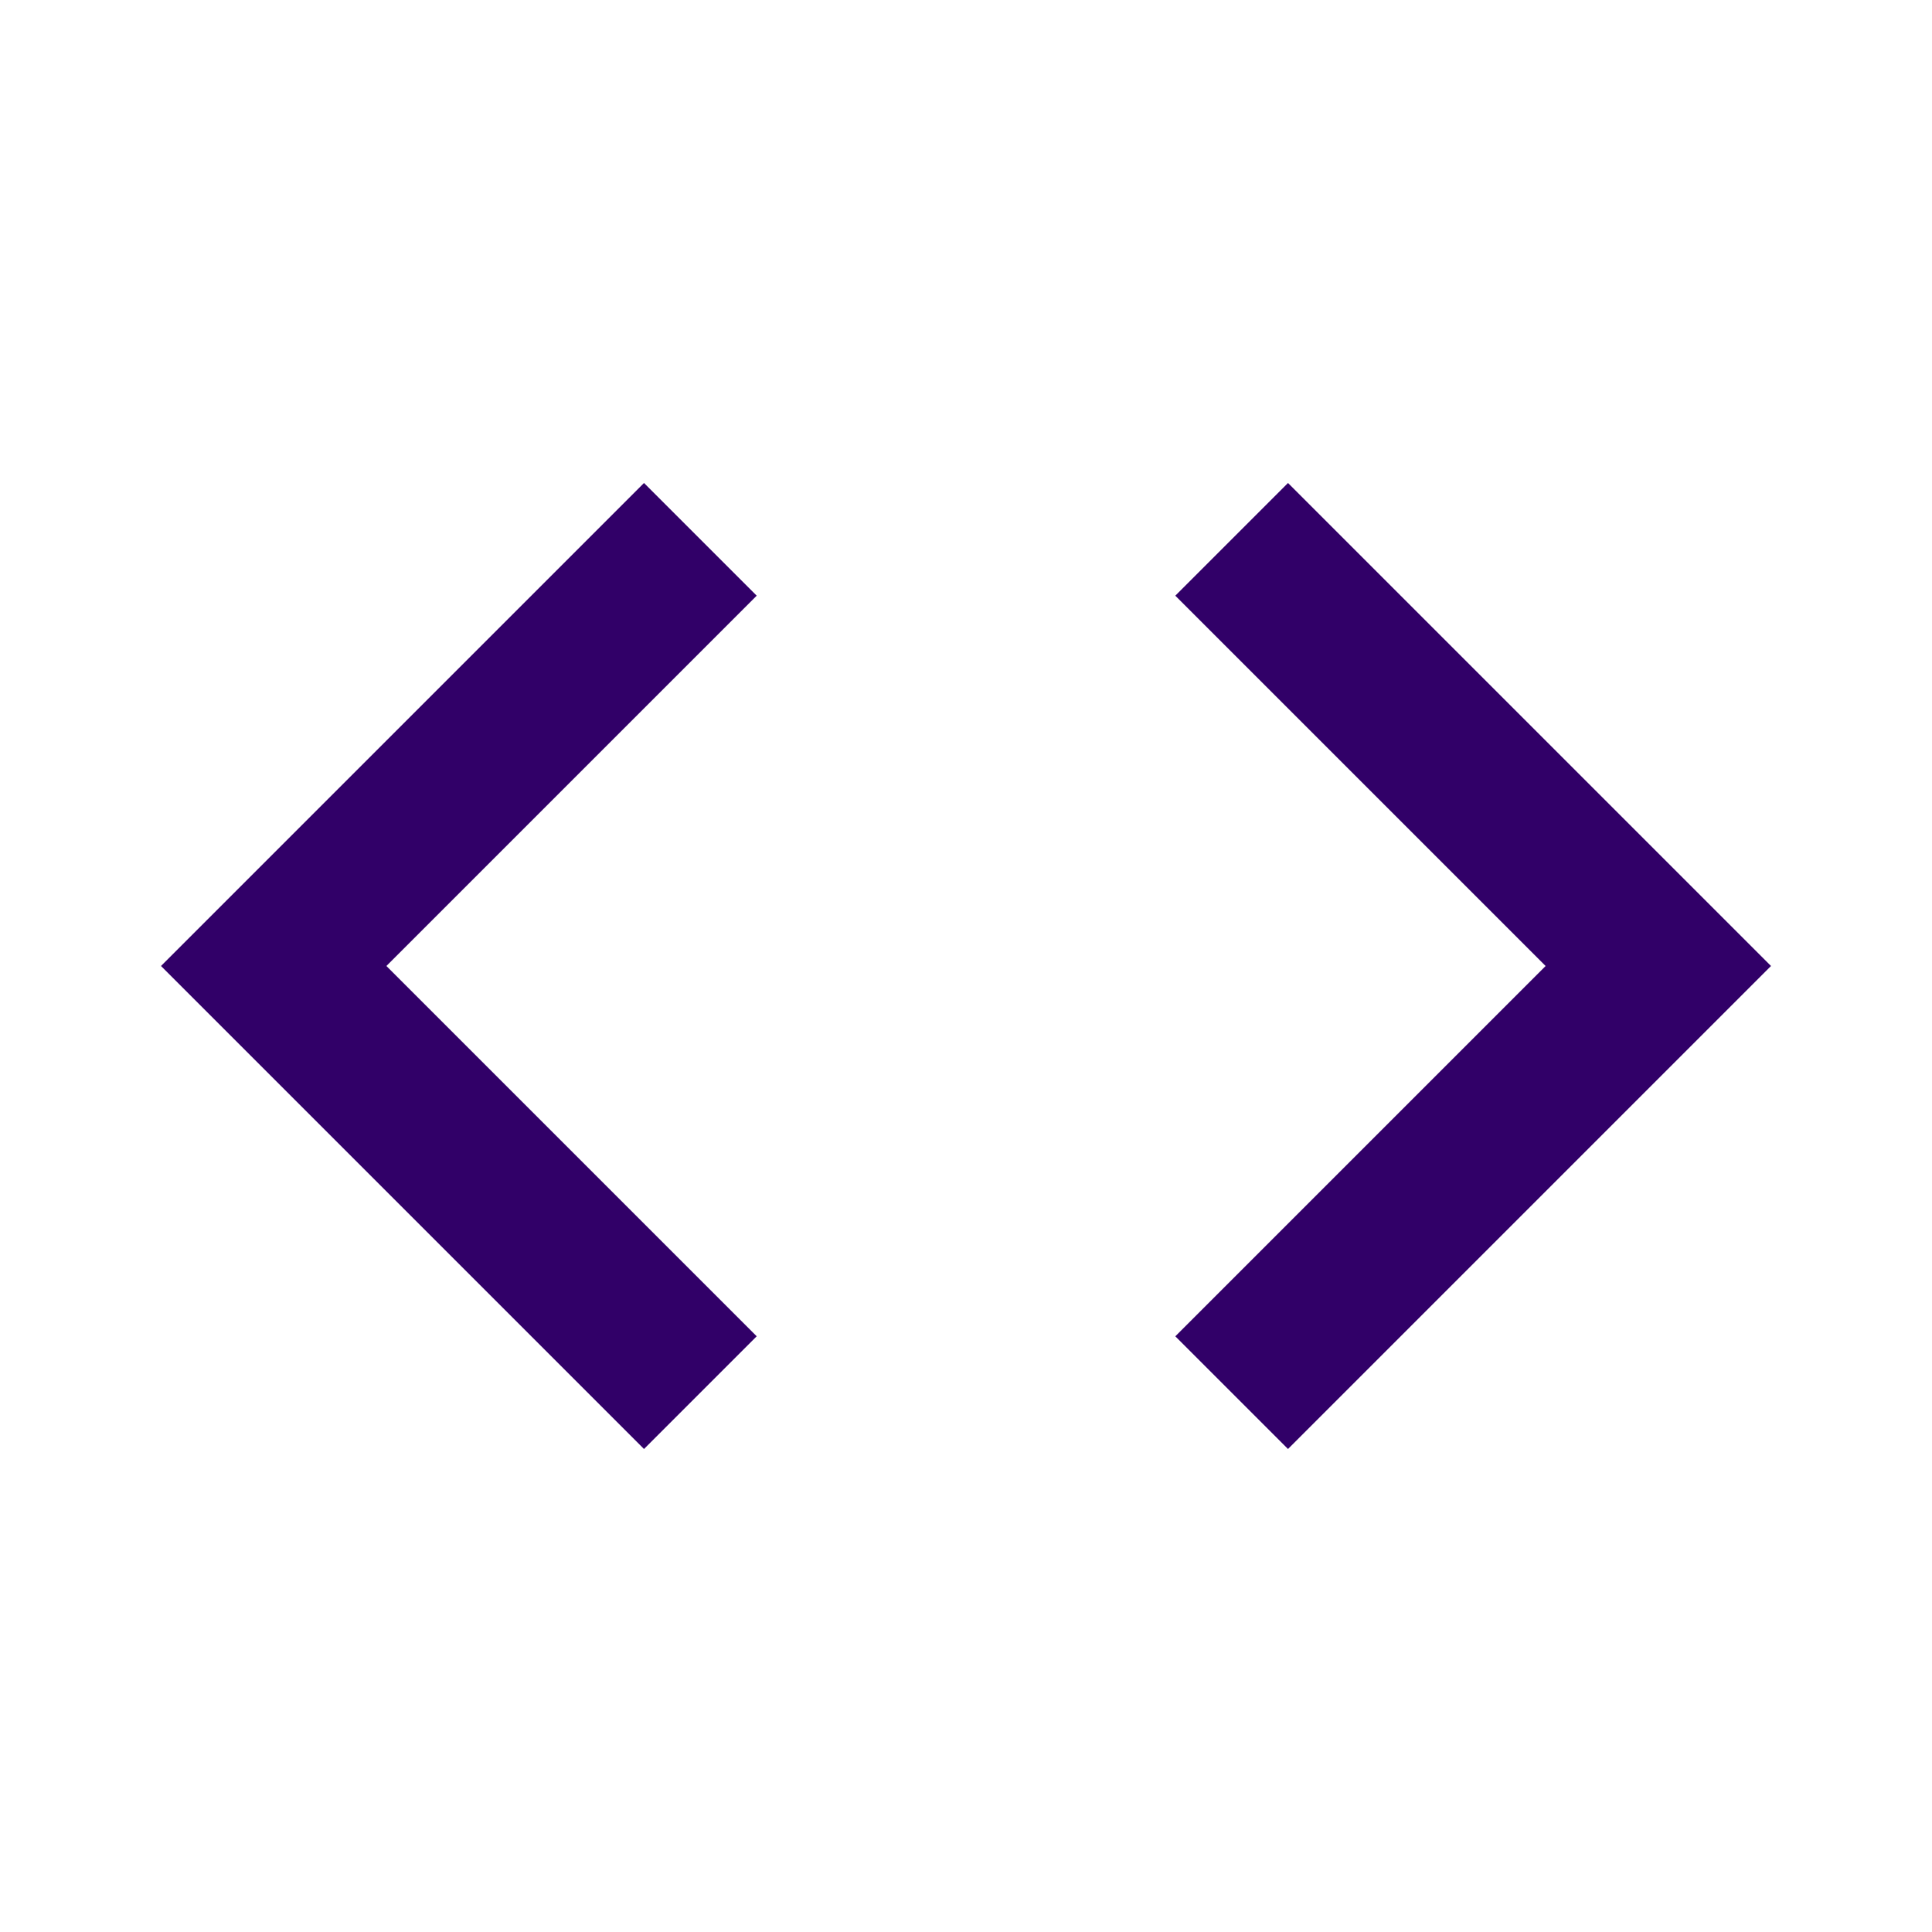 <svg viewBox="0 0 24 24" xmlns="http://www.w3.org/2000/svg"><path fill="none" d="M0 0h24v24H0V0Z"/><path fill="#310068" d="M9.4 16.6L4.8 12l4.6-4.6L8 6l-6 6 6 6 1.4-1.4Zm5.2 0l4.6-4.6 -4.6-4.6L16 6l6 6 -6 6 -1.4-1.4Z"/></svg>